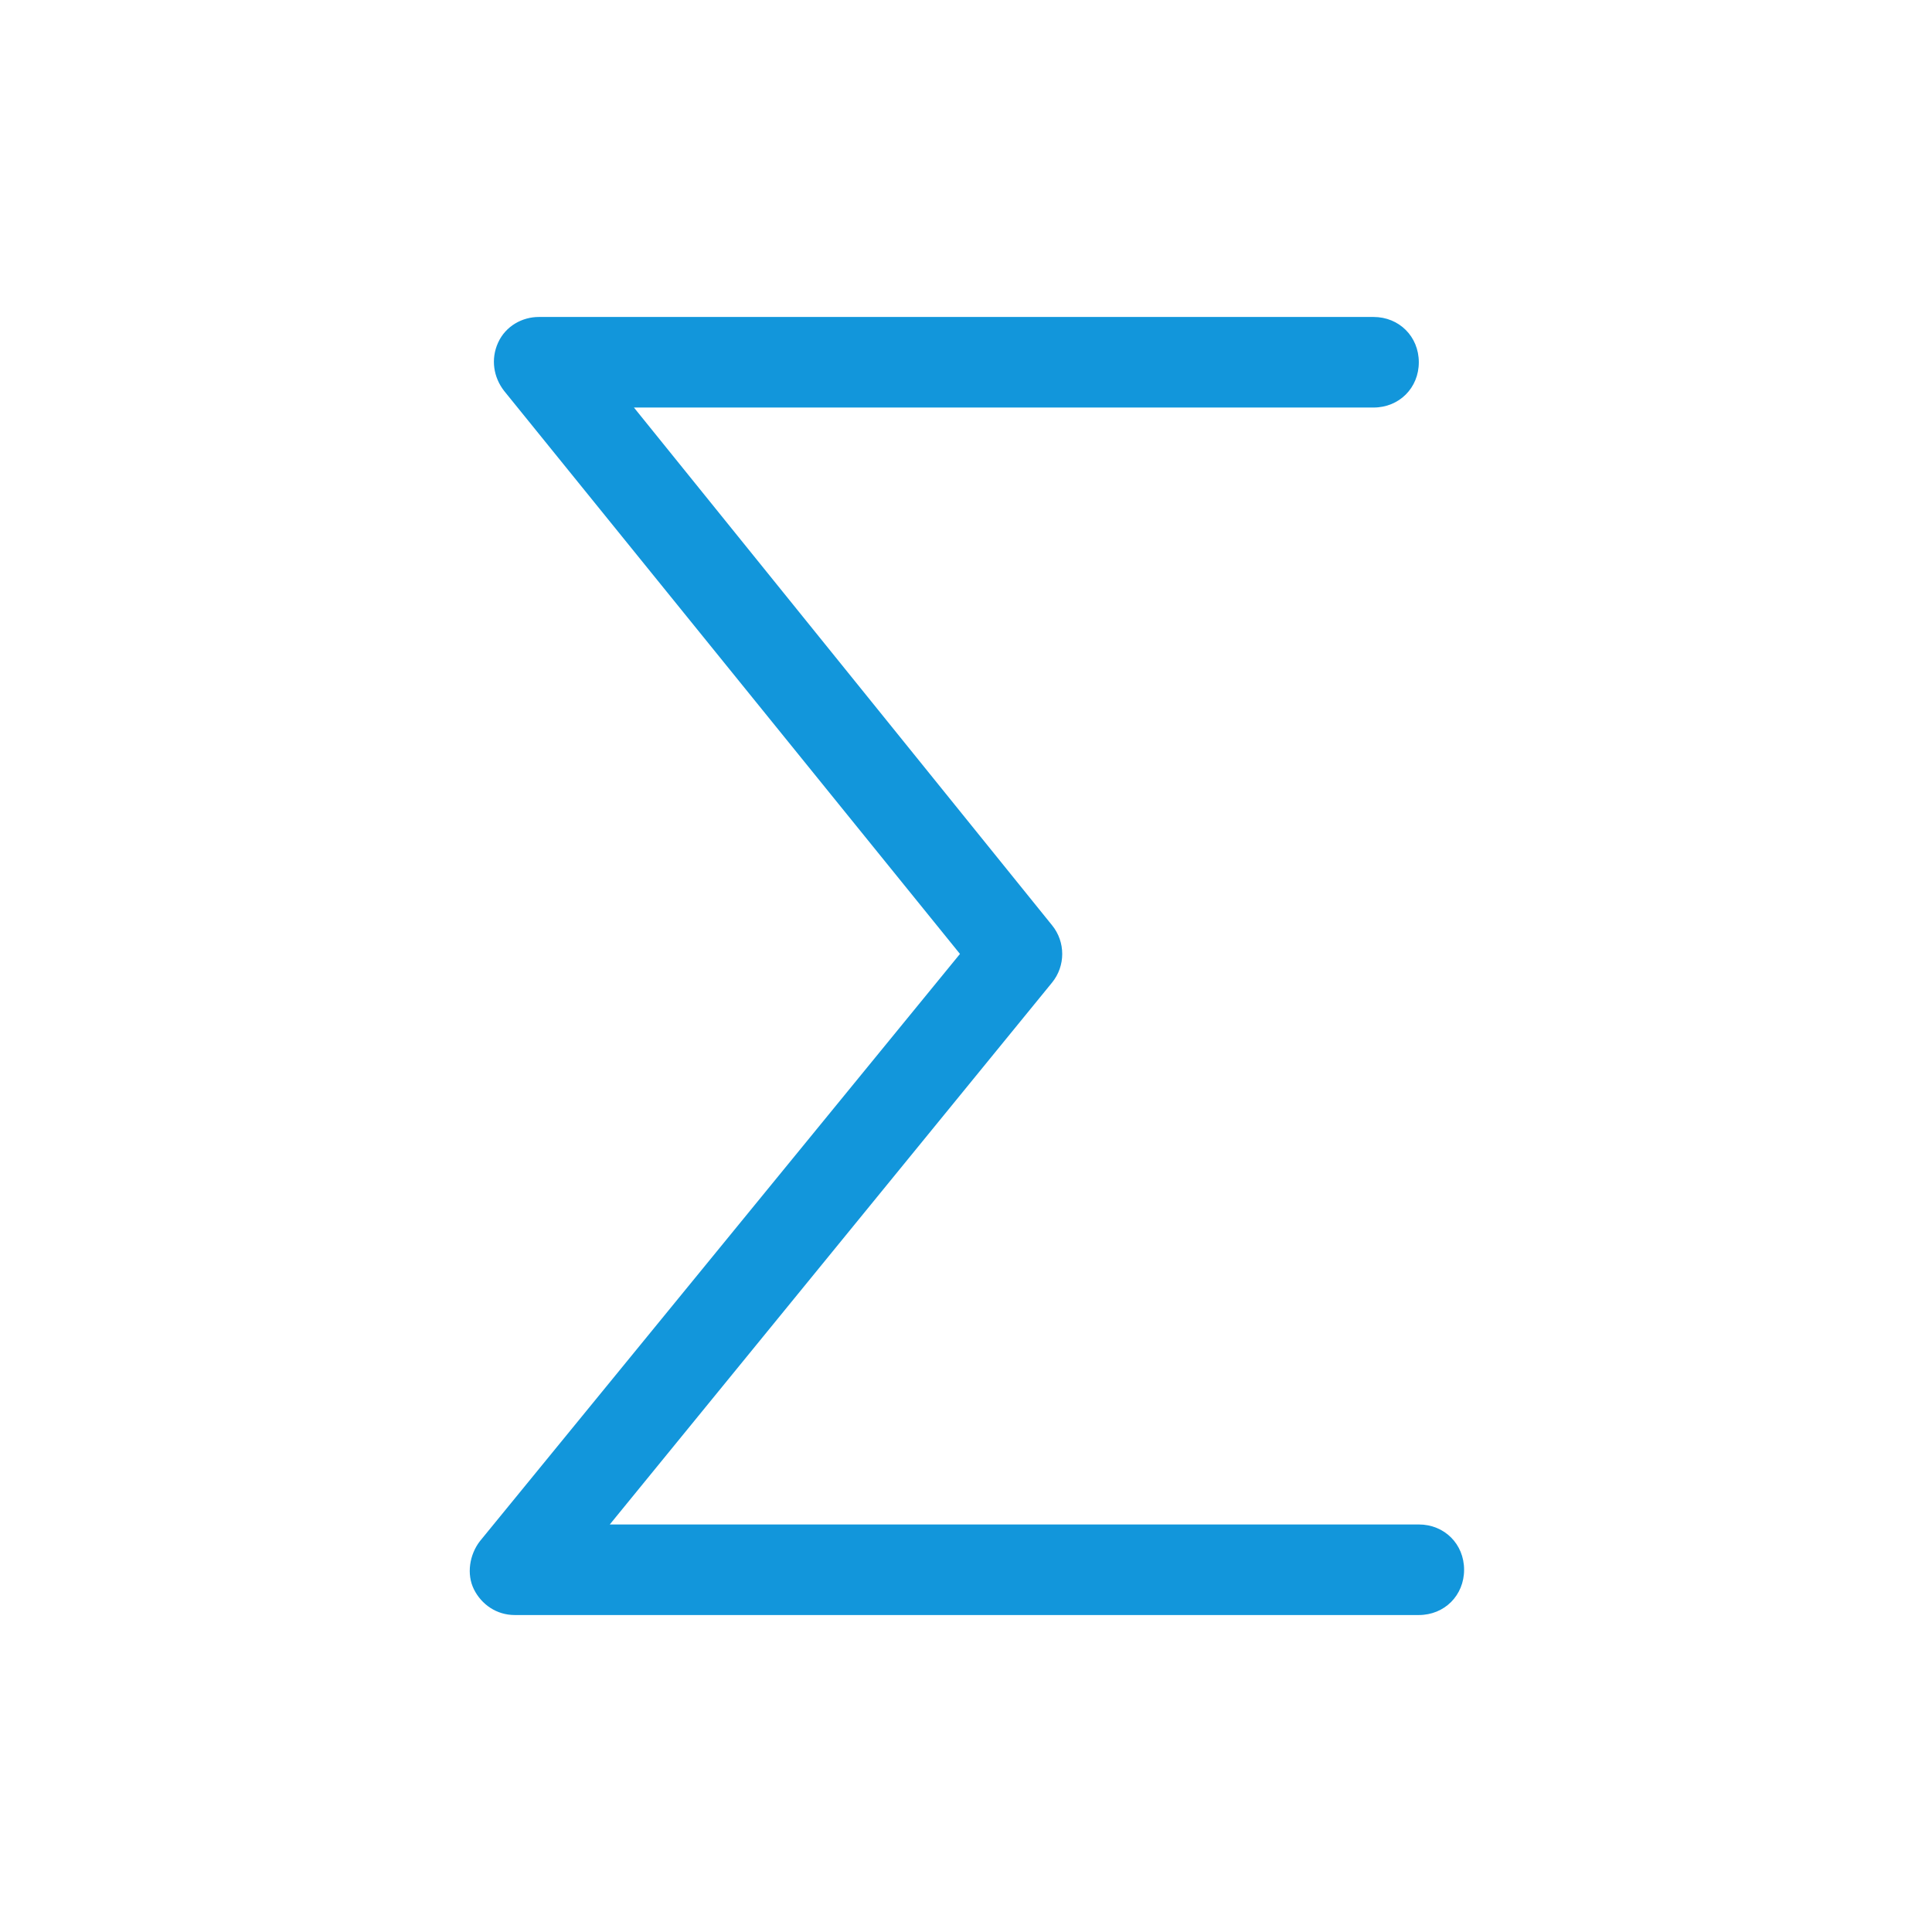<svg viewBox="0 0 1024 1024"
     version="1.1"
     xmlns="http://www.w3.org/2000/svg"
     width="48" height="48">
  <path
    d="M752 856H272.8c-9.6 0-17.6-5.6-21.6-13.6s-2.4-18.4 3.2-25.6l254.4-311.2-241.6-298.4c-5.6-7.2-7.2-16.8-3.2-25.6s12.8-13.6 21.6-13.6H728c13.6 0 24 10.4 24 24s-10.4 24-24 24H336l221.6 274.4c7.2 8.8 7.2 21.6 0 30.4L323.2 808H752c13.6 0 24 10.4 24 24s-10.4 24-24 24z"
    fill="#1296db"></path>
</svg>

